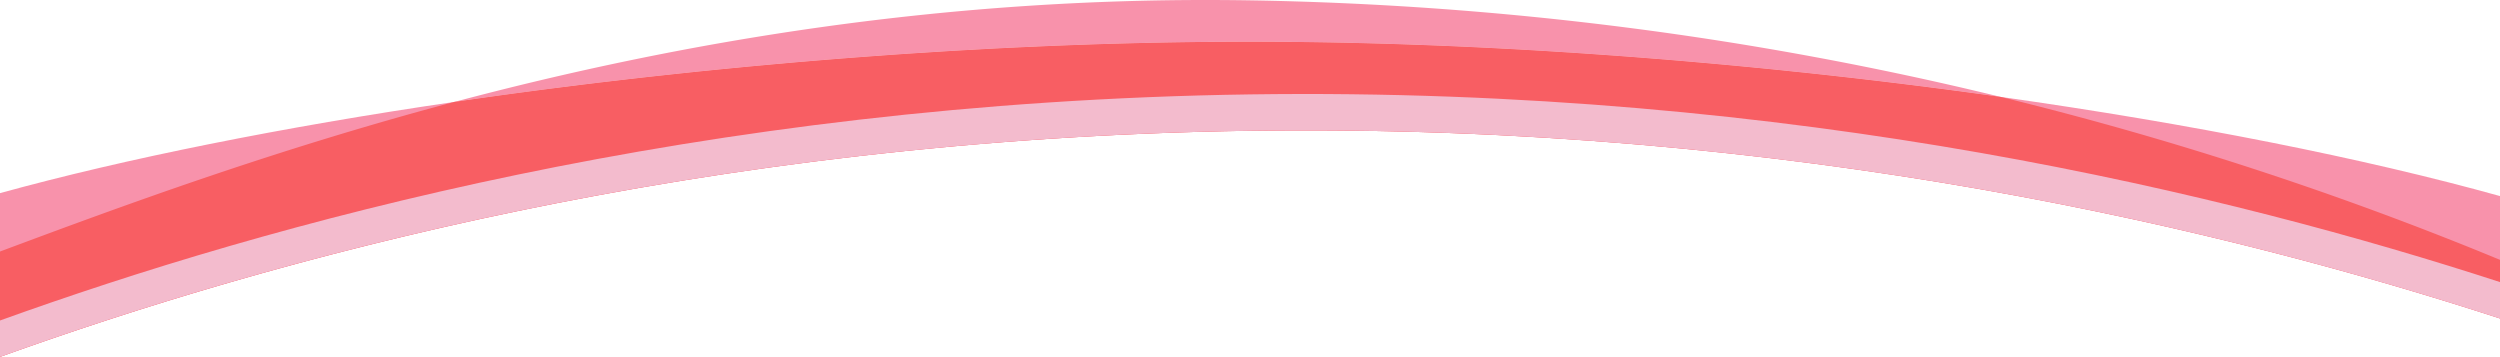 <svg xmlns="http://www.w3.org/2000/svg" viewBox="0 0 1374 196.15"><defs><style>.cls-1{fill:#f892ab;}.cls-2{fill:#f75252;opacity:0.8;}.cls-3{fill:#f3bbcd;}</style></defs><title>Asset 3</title><g id="Layer_2" data-name="Layer 2"><g id="take_1_desktop" data-name="take 1 desktop"><path class="cls-1" d="M1374,107.76v67.3l0,0C1227.23,127.36,987.69,67.57,687,71.88c-303,4.35-541.75,72-687,124.27v-90C68.66,87.23,155,69.9,249.71,56,387.6,35.81,543.07,22.92,687,22.92c135.38,0,281,11.77,412.58,30.34C1203.93,68,1299.44,87,1374,107.76Z"/><path class="cls-1" d="M1099.58,53.26C968,34.69,822.38,22.92,687,22.92c-143.93,0-299.4,12.89-437.29,33.1C373.21,23.21,520.76-2.54,687,.2A1872.82,1872.82,0,0,1,1099.58,53.26Z"/><path class="cls-2" d="M1374,142.81V175C1227.23,127.36,987.69,67.57,687,71.88c-303,4.35-541.75,72-687,124.27V138.24C65.61,113.76,149.79,82.58,249.71,56,387.6,35.81,543.07,22.92,687,22.92c135.38,0,281,11.77,412.58,30.34A1888.52,1888.52,0,0,1,1374,142.81Z"/><path class="cls-3" d="M1374,155.06v20l0,0C1227.23,127.36,987.69,67.57,687,71.88,384,76.23,145.25,143.83,0,196.15v-20C145.25,123.83,384,56.23,687,51.88c300.69-4.31,540.23,55.48,687,103.16Z"/></g></g></svg>